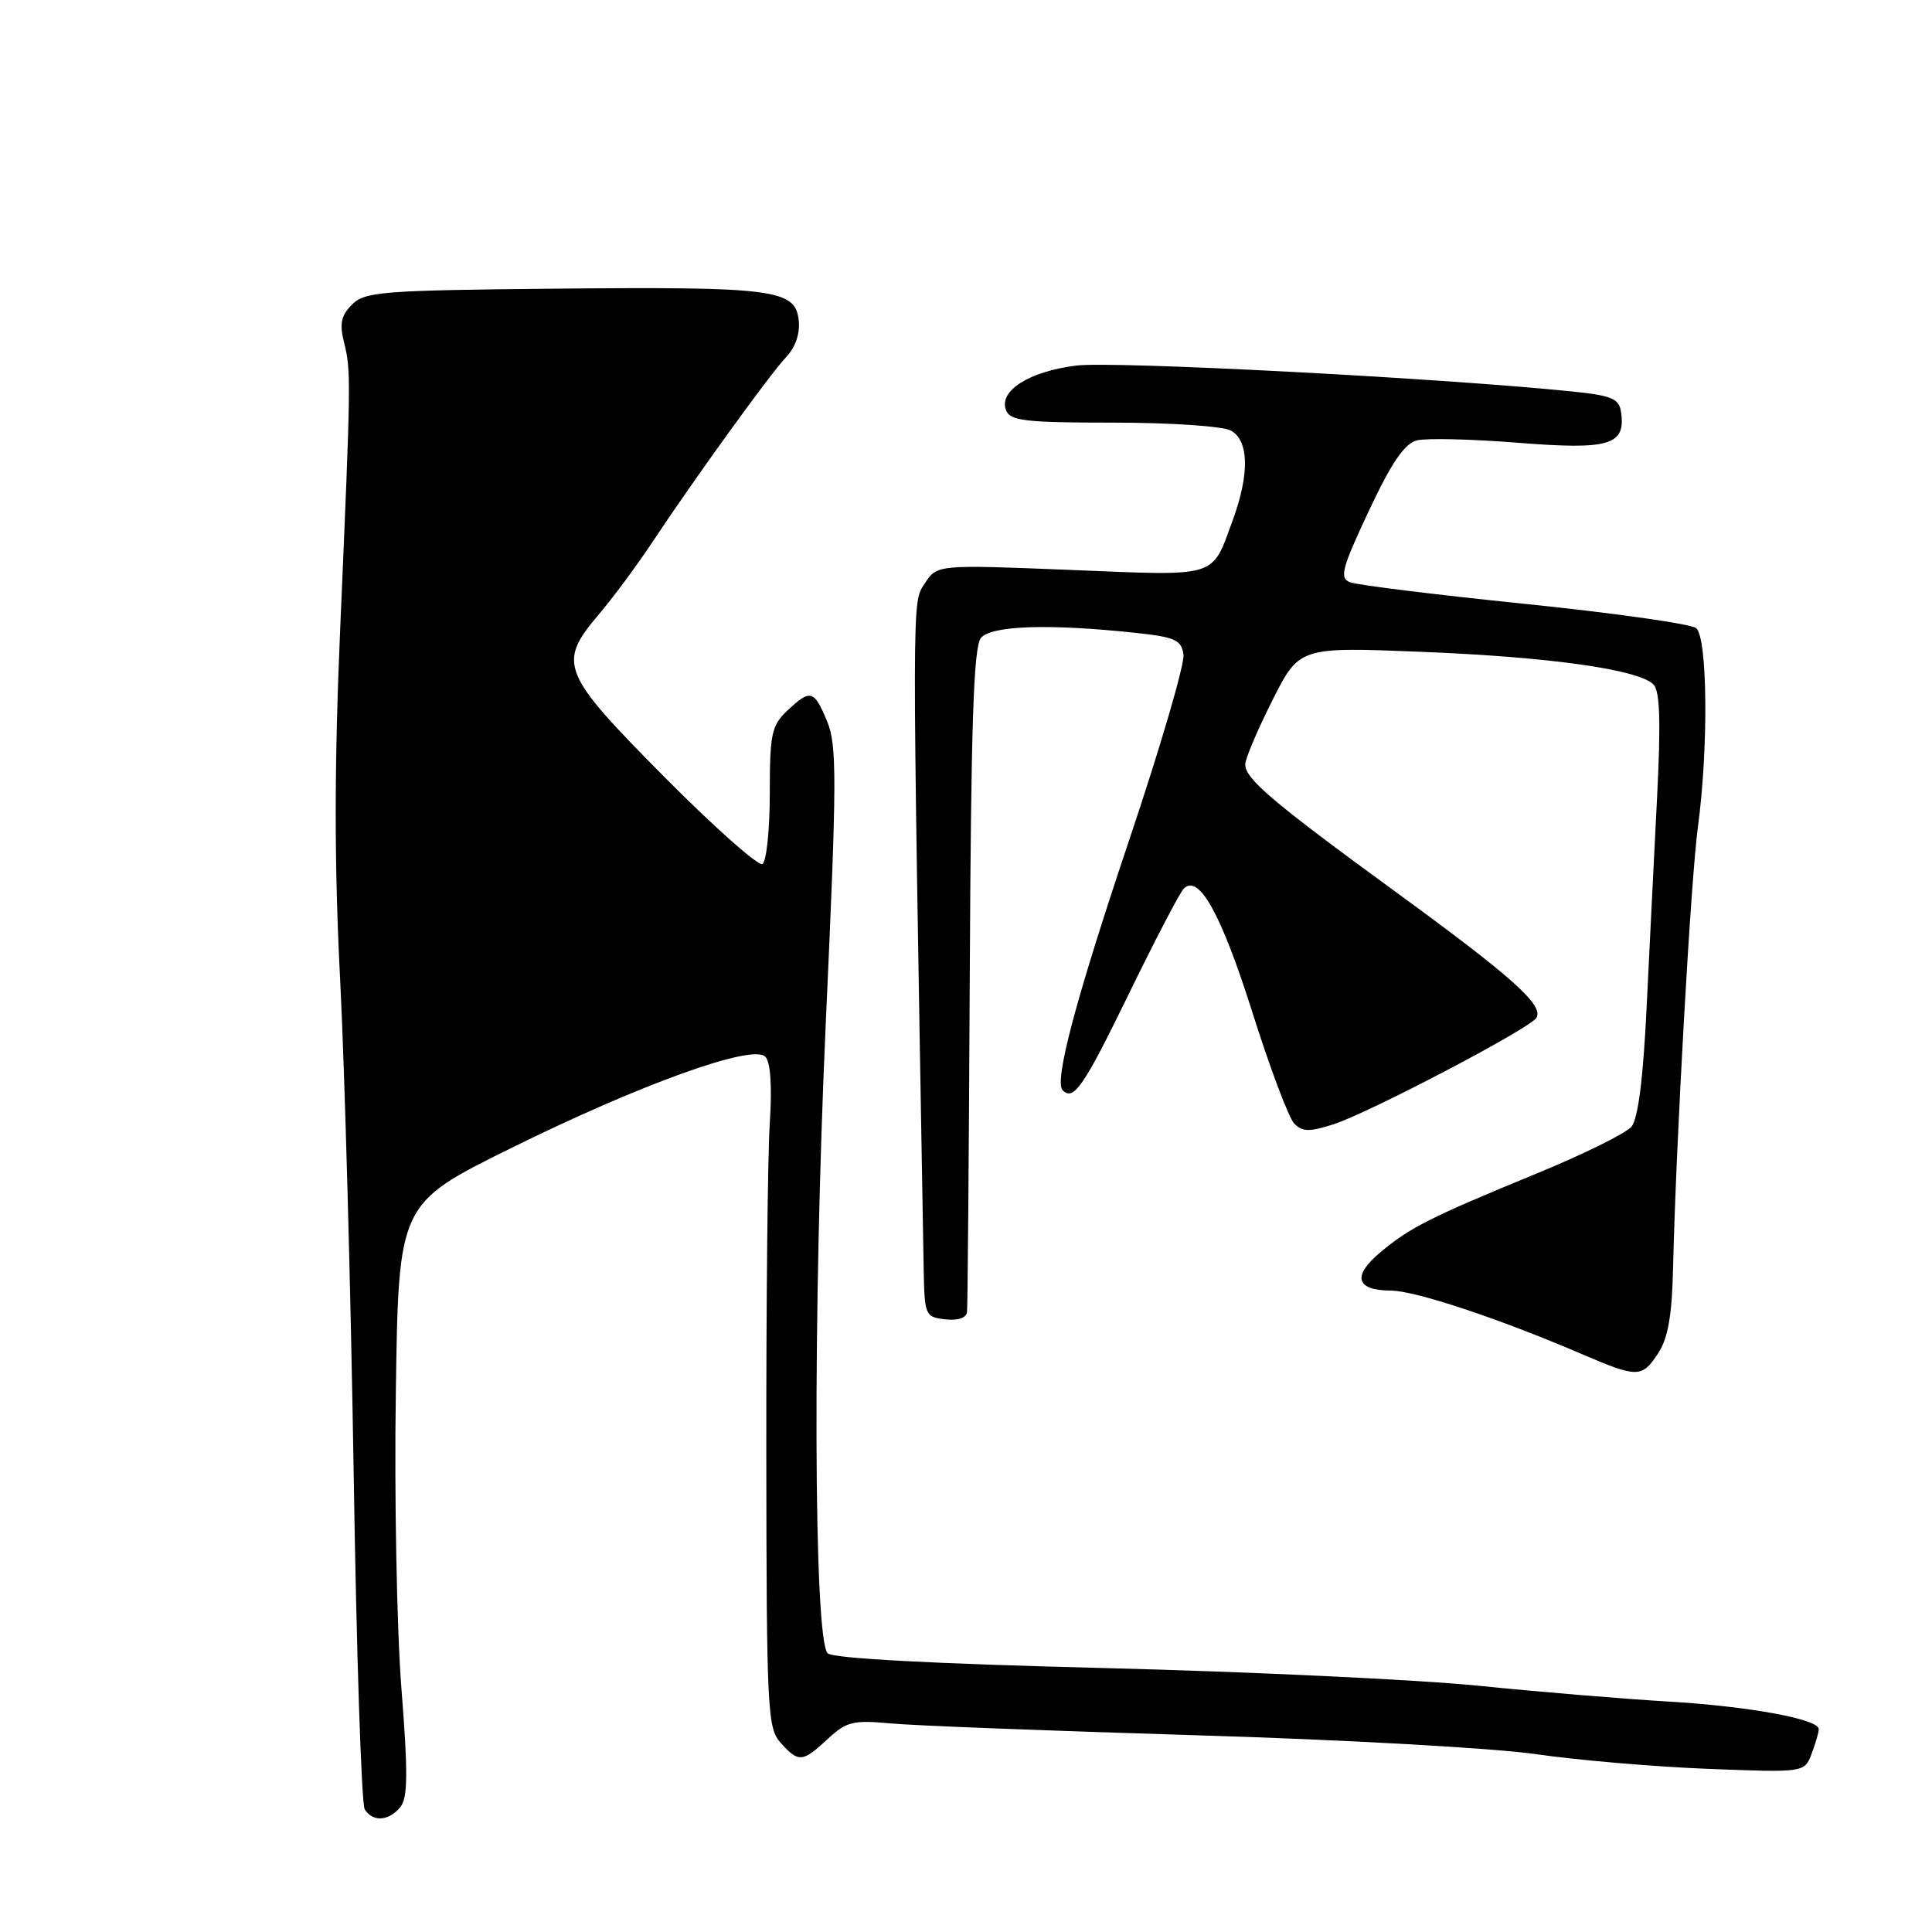 <?xml version="1.0" encoding="UTF-8" standalone="no"?>
<!DOCTYPE svg PUBLIC "-//W3C//DTD SVG 1.1//EN" "http://www.w3.org/Graphics/SVG/1.1/DTD/svg11.dtd" >
<svg xmlns="http://www.w3.org/2000/svg" xmlns:xlink="http://www.w3.org/1999/xlink" version="1.1" viewBox="0 0 256 256">
 <g >
 <path fill="currentColor"
d=" M 53.03 239.47 C 54.04 238.24 54.08 235.05 53.19 223.72 C 52.58 215.90 52.24 198.25 52.45 184.50 C 52.81 159.50 52.81 159.50 67.66 152.16 C 84.86 143.66 99.71 138.31 101.40 140.01 C 102.10 140.71 102.32 143.91 102.00 148.81 C 101.72 153.04 101.52 172.78 101.54 192.68 C 101.57 226.60 101.69 229.00 103.44 230.93 C 105.83 233.58 106.32 233.54 109.68 230.42 C 112.16 228.12 113.05 227.90 117.98 228.36 C 121.02 228.65 139.25 229.35 158.50 229.93 C 177.75 230.50 198.00 231.63 203.50 232.43 C 209.00 233.23 219.26 234.11 226.30 234.38 C 239.09 234.88 239.09 234.88 240.05 232.38 C 240.57 231.00 241.00 229.53 241.00 229.12 C 241.00 227.79 231.72 226.09 221.00 225.46 C 215.22 225.12 203.97 224.19 196.00 223.38 C 188.03 222.57 165.58 221.51 146.12 221.02 C 123.62 220.46 110.35 219.75 109.67 219.07 C 107.80 217.20 107.68 173.76 109.43 135.31 C 110.90 103.17 110.91 98.73 109.59 95.56 C 107.85 91.40 107.40 91.28 104.31 94.17 C 102.24 96.13 102.00 97.24 102.00 105.12 C 102.00 109.94 101.56 114.15 101.03 114.48 C 100.50 114.81 94.65 109.62 88.03 102.95 C 74.34 89.14 73.84 87.91 79.33 81.43 C 81.17 79.27 84.32 75.03 86.33 72.00 C 92.20 63.17 101.95 49.68 104.14 47.35 C 105.42 45.99 106.03 44.19 105.83 42.39 C 105.36 38.34 102.52 37.98 73.50 38.25 C 50.66 38.47 48.35 38.65 46.65 40.35 C 45.20 41.80 44.97 42.90 45.58 45.35 C 46.53 49.09 46.51 50.15 45.09 83.00 C 44.29 101.54 44.28 114.37 45.08 130.00 C 45.68 141.82 46.48 171.07 46.86 195.00 C 47.23 218.93 47.89 239.06 48.33 239.75 C 49.40 241.45 51.49 241.32 53.03 239.47 Z  M 219.73 179.29 C 221.02 177.32 221.55 174.29 221.69 168.04 C 222.06 151.77 224.04 116.47 224.99 109.50 C 226.39 99.12 226.26 84.46 224.75 83.23 C 224.06 82.67 213.82 81.22 202.00 80.01 C 190.18 78.80 179.77 77.51 178.87 77.15 C 177.46 76.59 177.80 75.32 181.37 67.71 C 184.40 61.27 186.10 58.77 187.76 58.35 C 189.00 58.04 195.03 58.18 201.16 58.67 C 213.25 59.63 215.43 58.99 214.80 54.63 C 214.54 52.79 213.62 52.41 208.00 51.84 C 190.24 50.05 147.51 47.83 142.61 48.44 C 136.35 49.23 132.32 51.78 133.30 54.34 C 133.85 55.77 135.80 56.00 147.53 56.00 C 155.01 56.00 162.00 56.47 163.07 57.04 C 165.50 58.34 165.60 62.80 163.33 68.97 C 160.49 76.67 161.63 76.32 141.87 75.52 C 124.17 74.81 124.17 74.81 122.53 77.32 C 120.82 79.93 120.82 77.71 122.39 168.00 C 122.50 174.32 122.58 174.51 125.25 174.82 C 126.97 175.01 128.05 174.64 128.14 173.82 C 128.22 173.09 128.38 153.05 128.50 129.28 C 128.66 96.07 129.00 85.70 129.98 84.53 C 131.34 82.88 139.03 82.63 150.50 83.86 C 155.71 84.42 156.54 84.79 156.82 86.73 C 156.99 87.96 153.77 98.98 149.65 111.23 C 142.55 132.37 139.64 143.31 140.81 144.47 C 142.26 145.92 143.60 143.97 149.50 131.85 C 153.02 124.62 156.33 118.27 156.85 117.75 C 158.85 115.75 161.81 121.07 165.93 134.09 C 168.26 141.47 170.76 148.11 171.48 148.86 C 172.56 149.98 173.49 150.00 176.65 148.99 C 181.33 147.50 202.70 136.30 203.58 134.87 C 204.60 133.22 200.39 129.45 185.00 118.23 C 168.65 106.30 165.00 103.21 165.00 101.29 C 165.00 100.55 166.61 96.75 168.58 92.84 C 172.16 85.72 172.16 85.72 188.33 86.37 C 205.26 87.04 217.10 88.70 219.09 90.69 C 219.95 91.55 220.08 95.61 219.57 105.68 C 219.18 113.28 218.56 125.85 218.18 133.60 C 217.73 142.91 217.05 148.24 216.18 149.29 C 215.46 150.16 209.83 152.94 203.68 155.47 C 189.46 161.32 186.86 162.63 182.90 165.94 C 179.13 169.09 179.66 170.99 184.31 171.01 C 187.54 171.03 198.56 174.69 209.50 179.38 C 217.02 182.61 217.56 182.60 219.73 179.29 Z "/>
</g>
</svg>